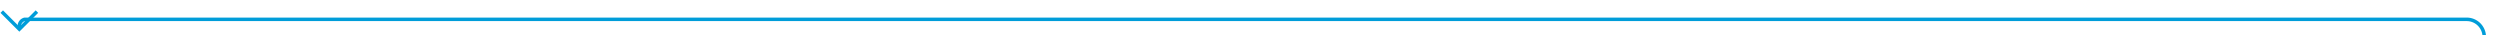 ﻿<?xml version="1.0" encoding="utf-8"?>
<svg version="1.1" xmlns:xlink="http://www.w3.org/1999/xlink" width="711px" height="10px" preserveAspectRatio="xMinYMid meet" viewBox="3684 4244  711 8" xmlns="http://www.w3.org/2000/svg">
  <path d="M 4390.5 4520  L 4390.5 4253  A 5 5 0 0 0 4385.5 4248.5 L 3691 4248.5  A 2 2 0 0 0 3689.5 4250.5 L 3689.5 4251  " stroke-width="1" stroke="#009dd9" fill="none" />
  <path d="M 3694.146 4245.946  L 3689.5 4250.593  L 3684.854 4245.946  L 3684.146 4246.654  L 3689.146 4251.654  L 3689.5 4252.007  L 3689.854 4251.654  L 3694.854 4246.654  L 3694.146 4245.946  Z " fill-rule="nonzero" fill="#009dd9" stroke="none" />
</svg>